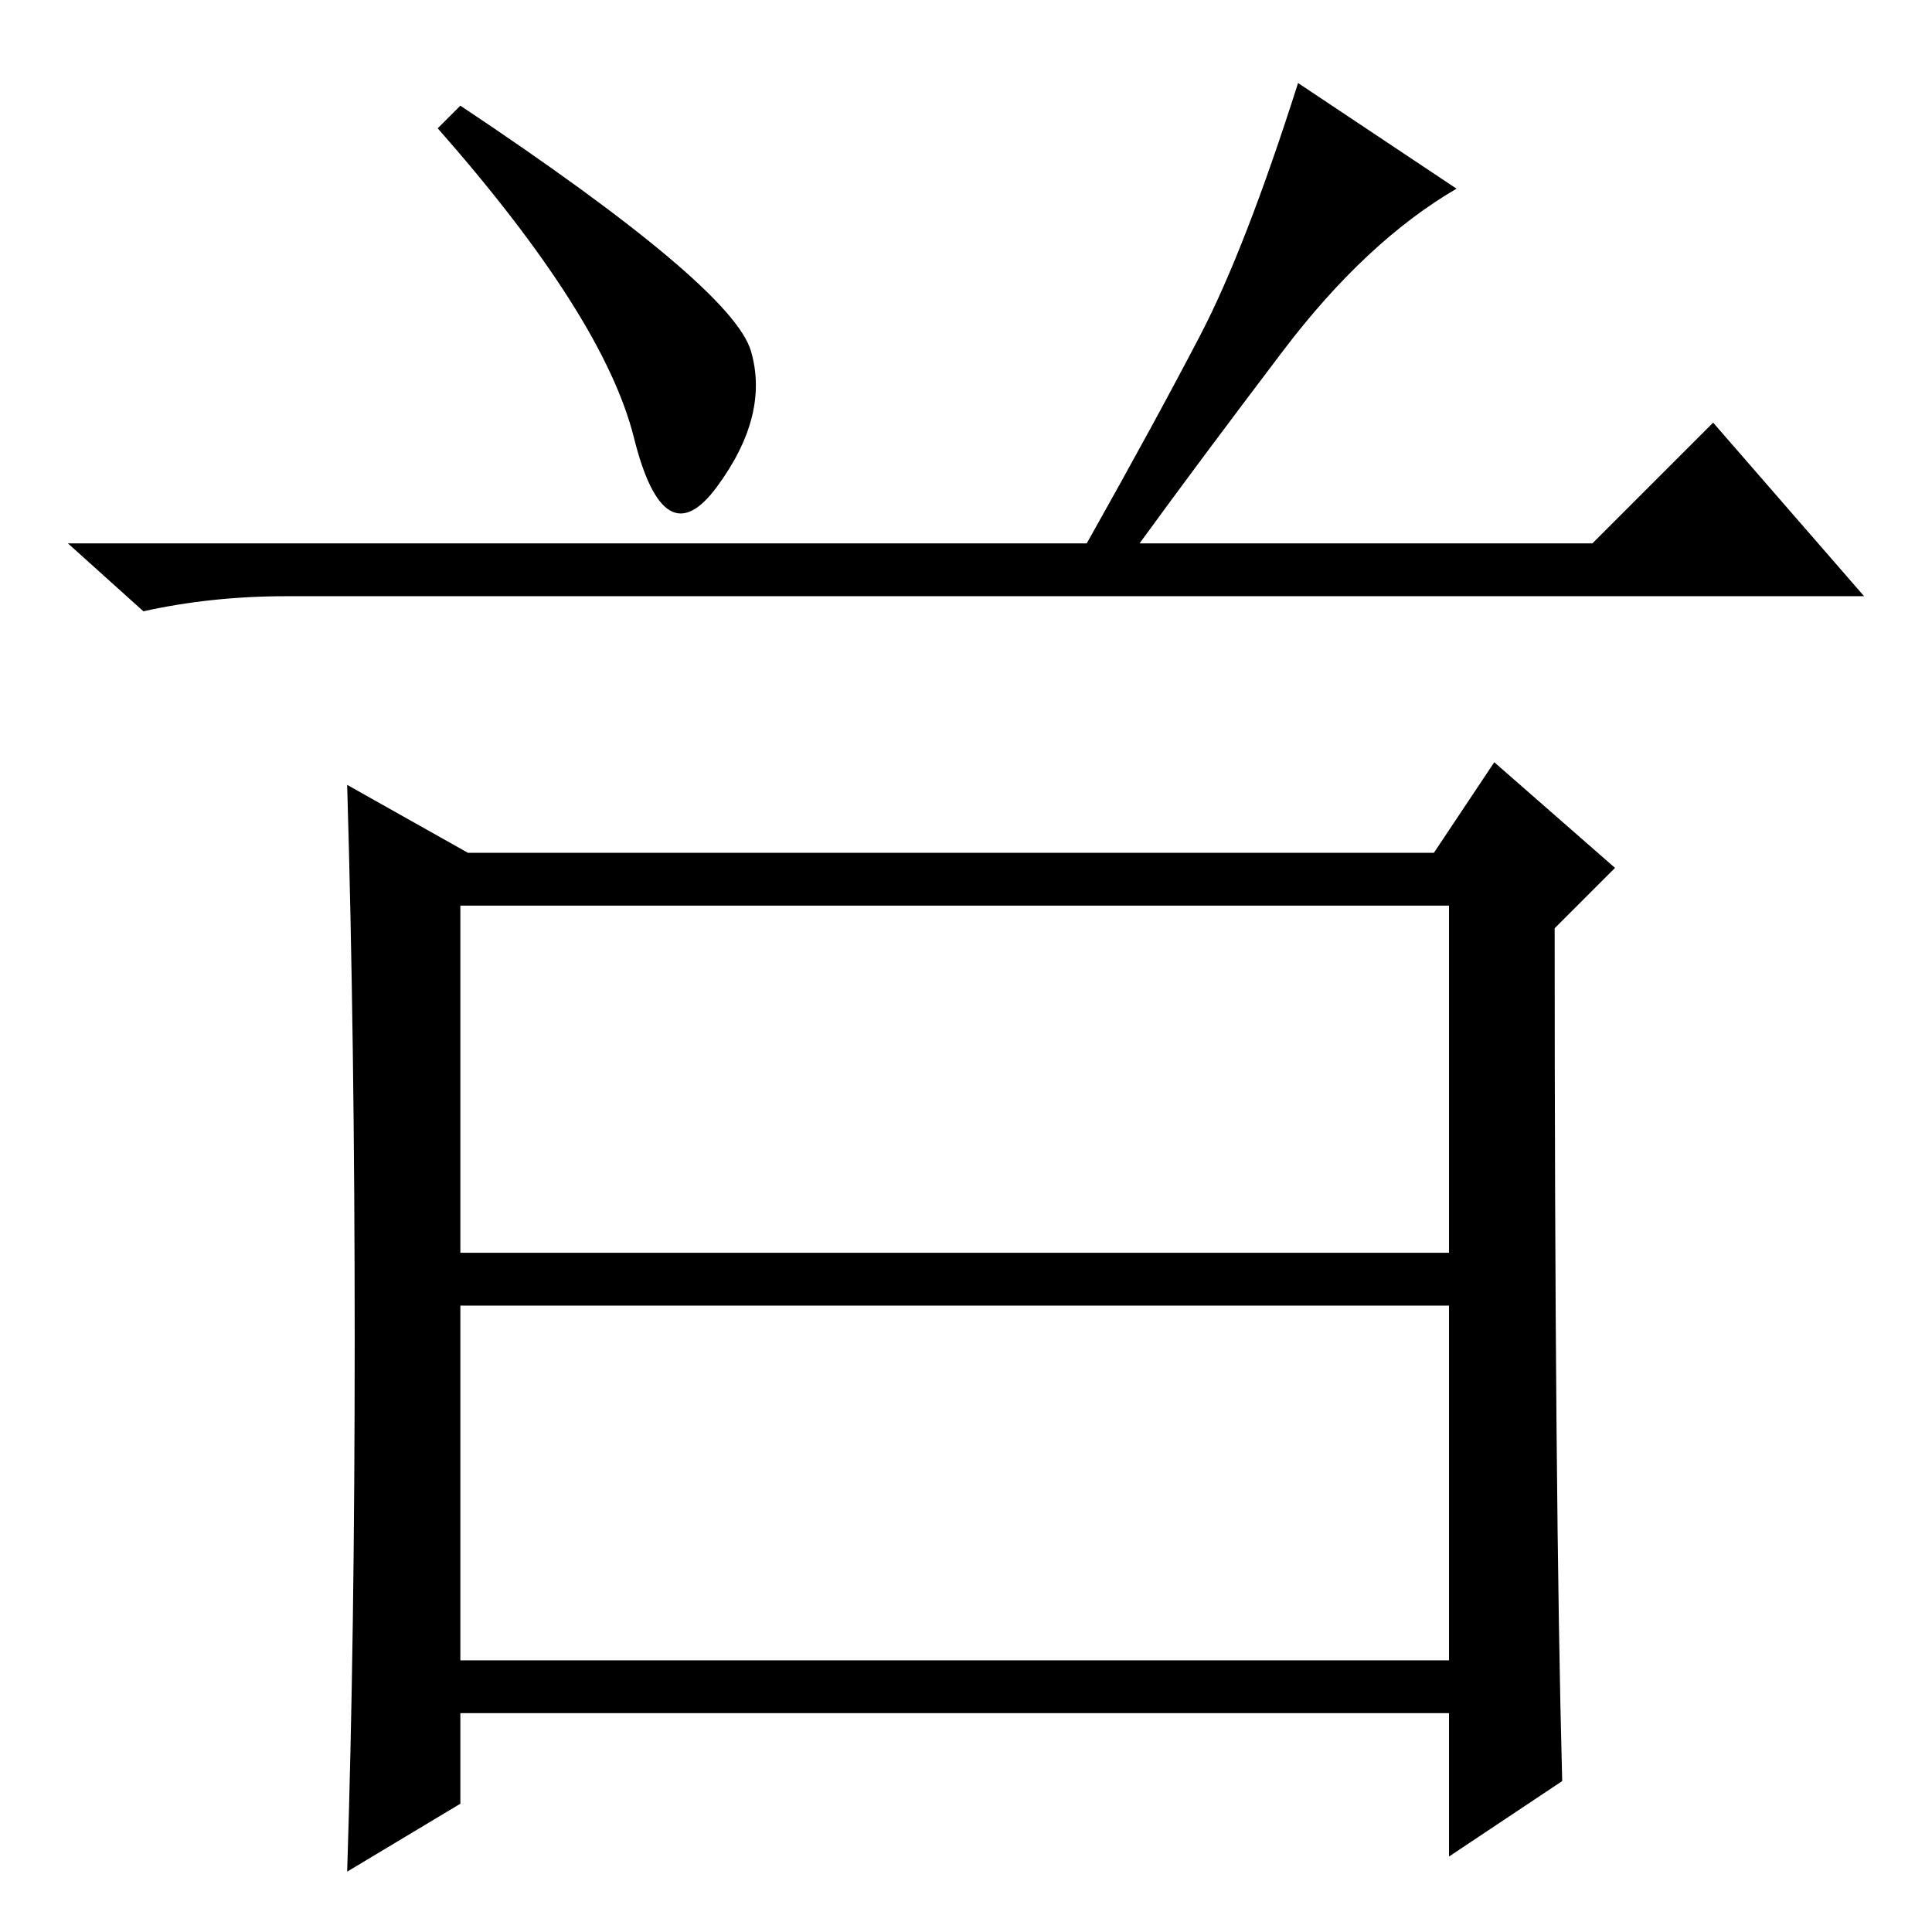 <?xml version="1.0" standalone="no"?>
<!DOCTYPE svg PUBLIC "-//W3C//DTD SVG 1.1//EN" "http://www.w3.org/Graphics/SVG/1.1/DTD/svg11.dtd" >
<svg xmlns="http://www.w3.org/2000/svg" xmlns:xlink="http://www.w3.org/1999/xlink" version="1.1" viewBox="0 -36 256 256">
  <g transform="matrix(1 0 0 -1 0 220)">
   <path fill="currentColor"
d="M144 184q9 16 15 27.5t13 33.5l21 -14q-12 -7 -23 -21.5t-19 -25.5h60l16 16l20 -23h-209q-10 0 -19 -2l-10 9h135zM99.5 209.5q2.5 -8.5 -4.5 -18t-11 6.5t-26 41l3 3q36 -24 38.5 -32.5zM61 90h131v46h-131v-46zM61 36h131v47h-131v-47zM62 143h128l8 12l16 -14l-8 -8
q0 -76 1 -113l-15 -10v19h-131v-12l-15 -9q1 31 1 70.5t-1 73.5z" />
  </g>

</svg>
